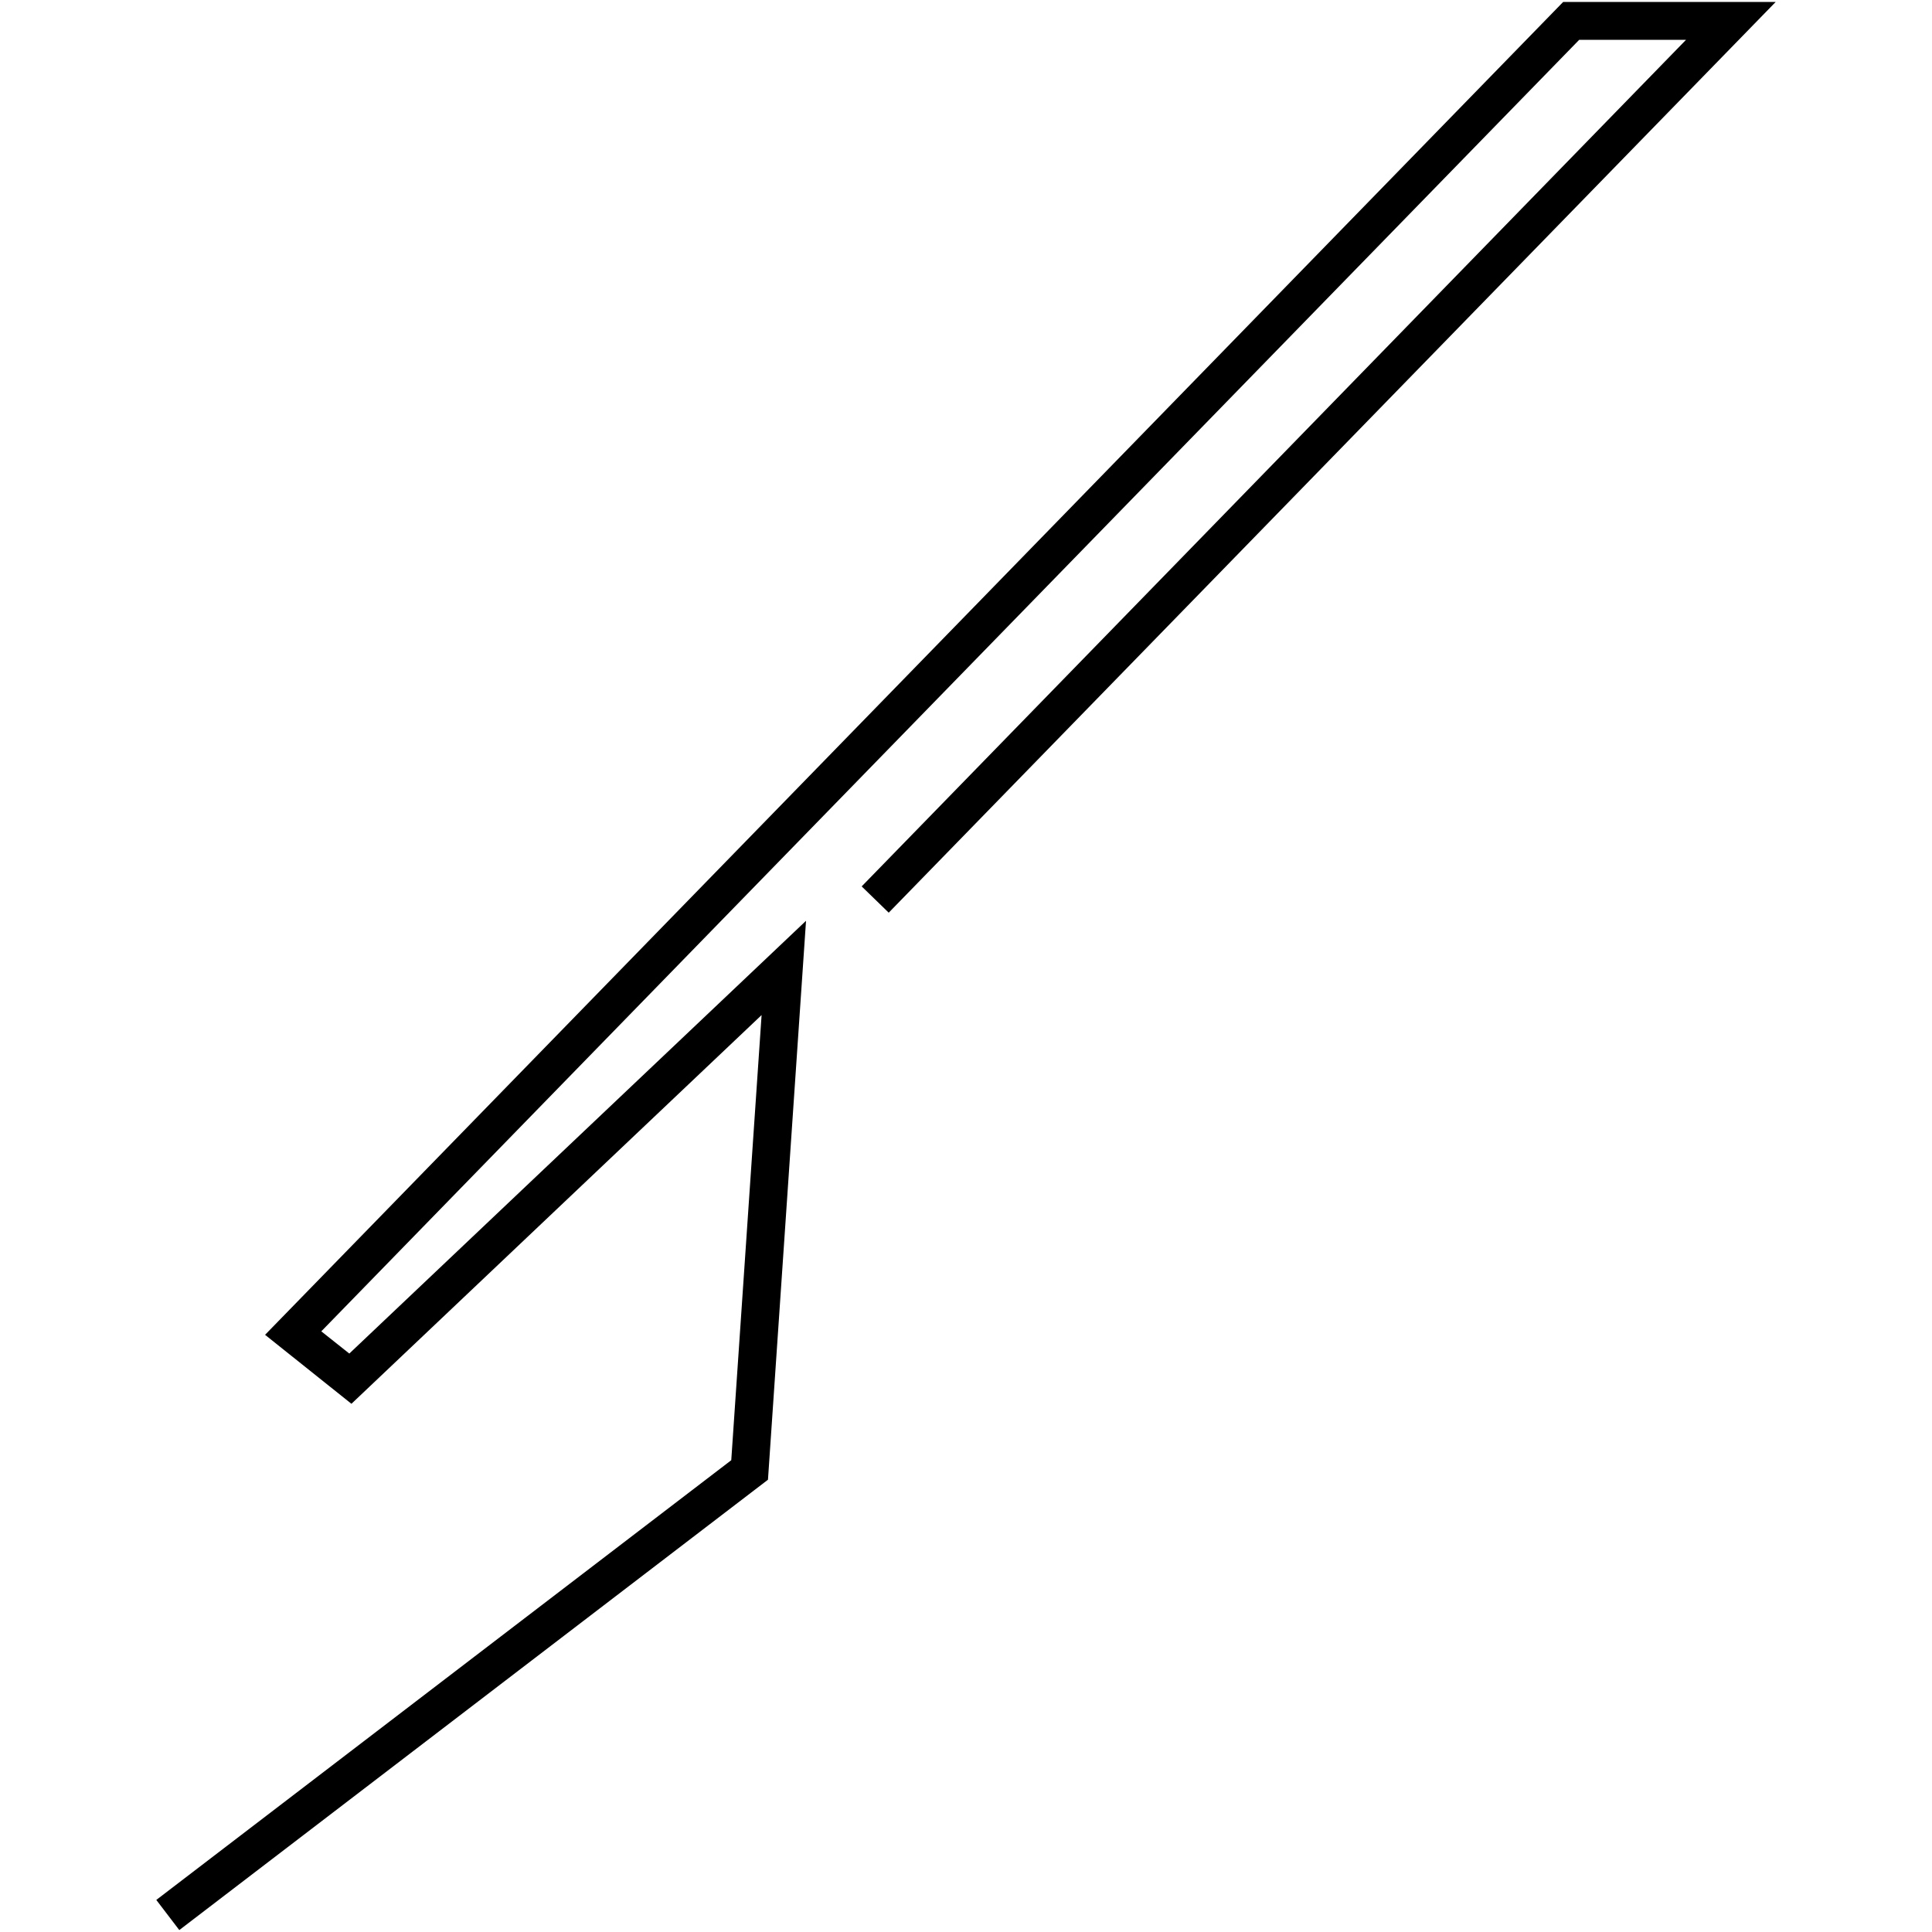 <?xml version="1.0" encoding="utf-8"?>
<!-- Generator: Adobe Illustrator 24.0.3, SVG Export Plug-In . SVG Version: 6.00 Build 0)  -->
<svg version="1.1" id="Layer_1" xmlns="http://www.w3.org/2000/svg" xmlns:xlink="http://www.w3.org/1999/xlink" x="0px" y="0px"
	 viewBox="0 0 1000 1000" style="enable-background:new 0 0 1000 1000;" xml:space="preserve">
<title>080520-domestic-i-outlined</title>
<g id="j">
	<polygon points="92.8,999 80.9,983.4 378.5,755.8 394.2,525.4 181.9,726.6 137.2,690.9 809.1,1 919.1,1 460,472.4 446,458.8 
		872.7,20.6 817.4,20.6 166.3,689.1 180.8,700.6 417.2,476.6 397.5,765.9 	"/>
</g>
</svg>
